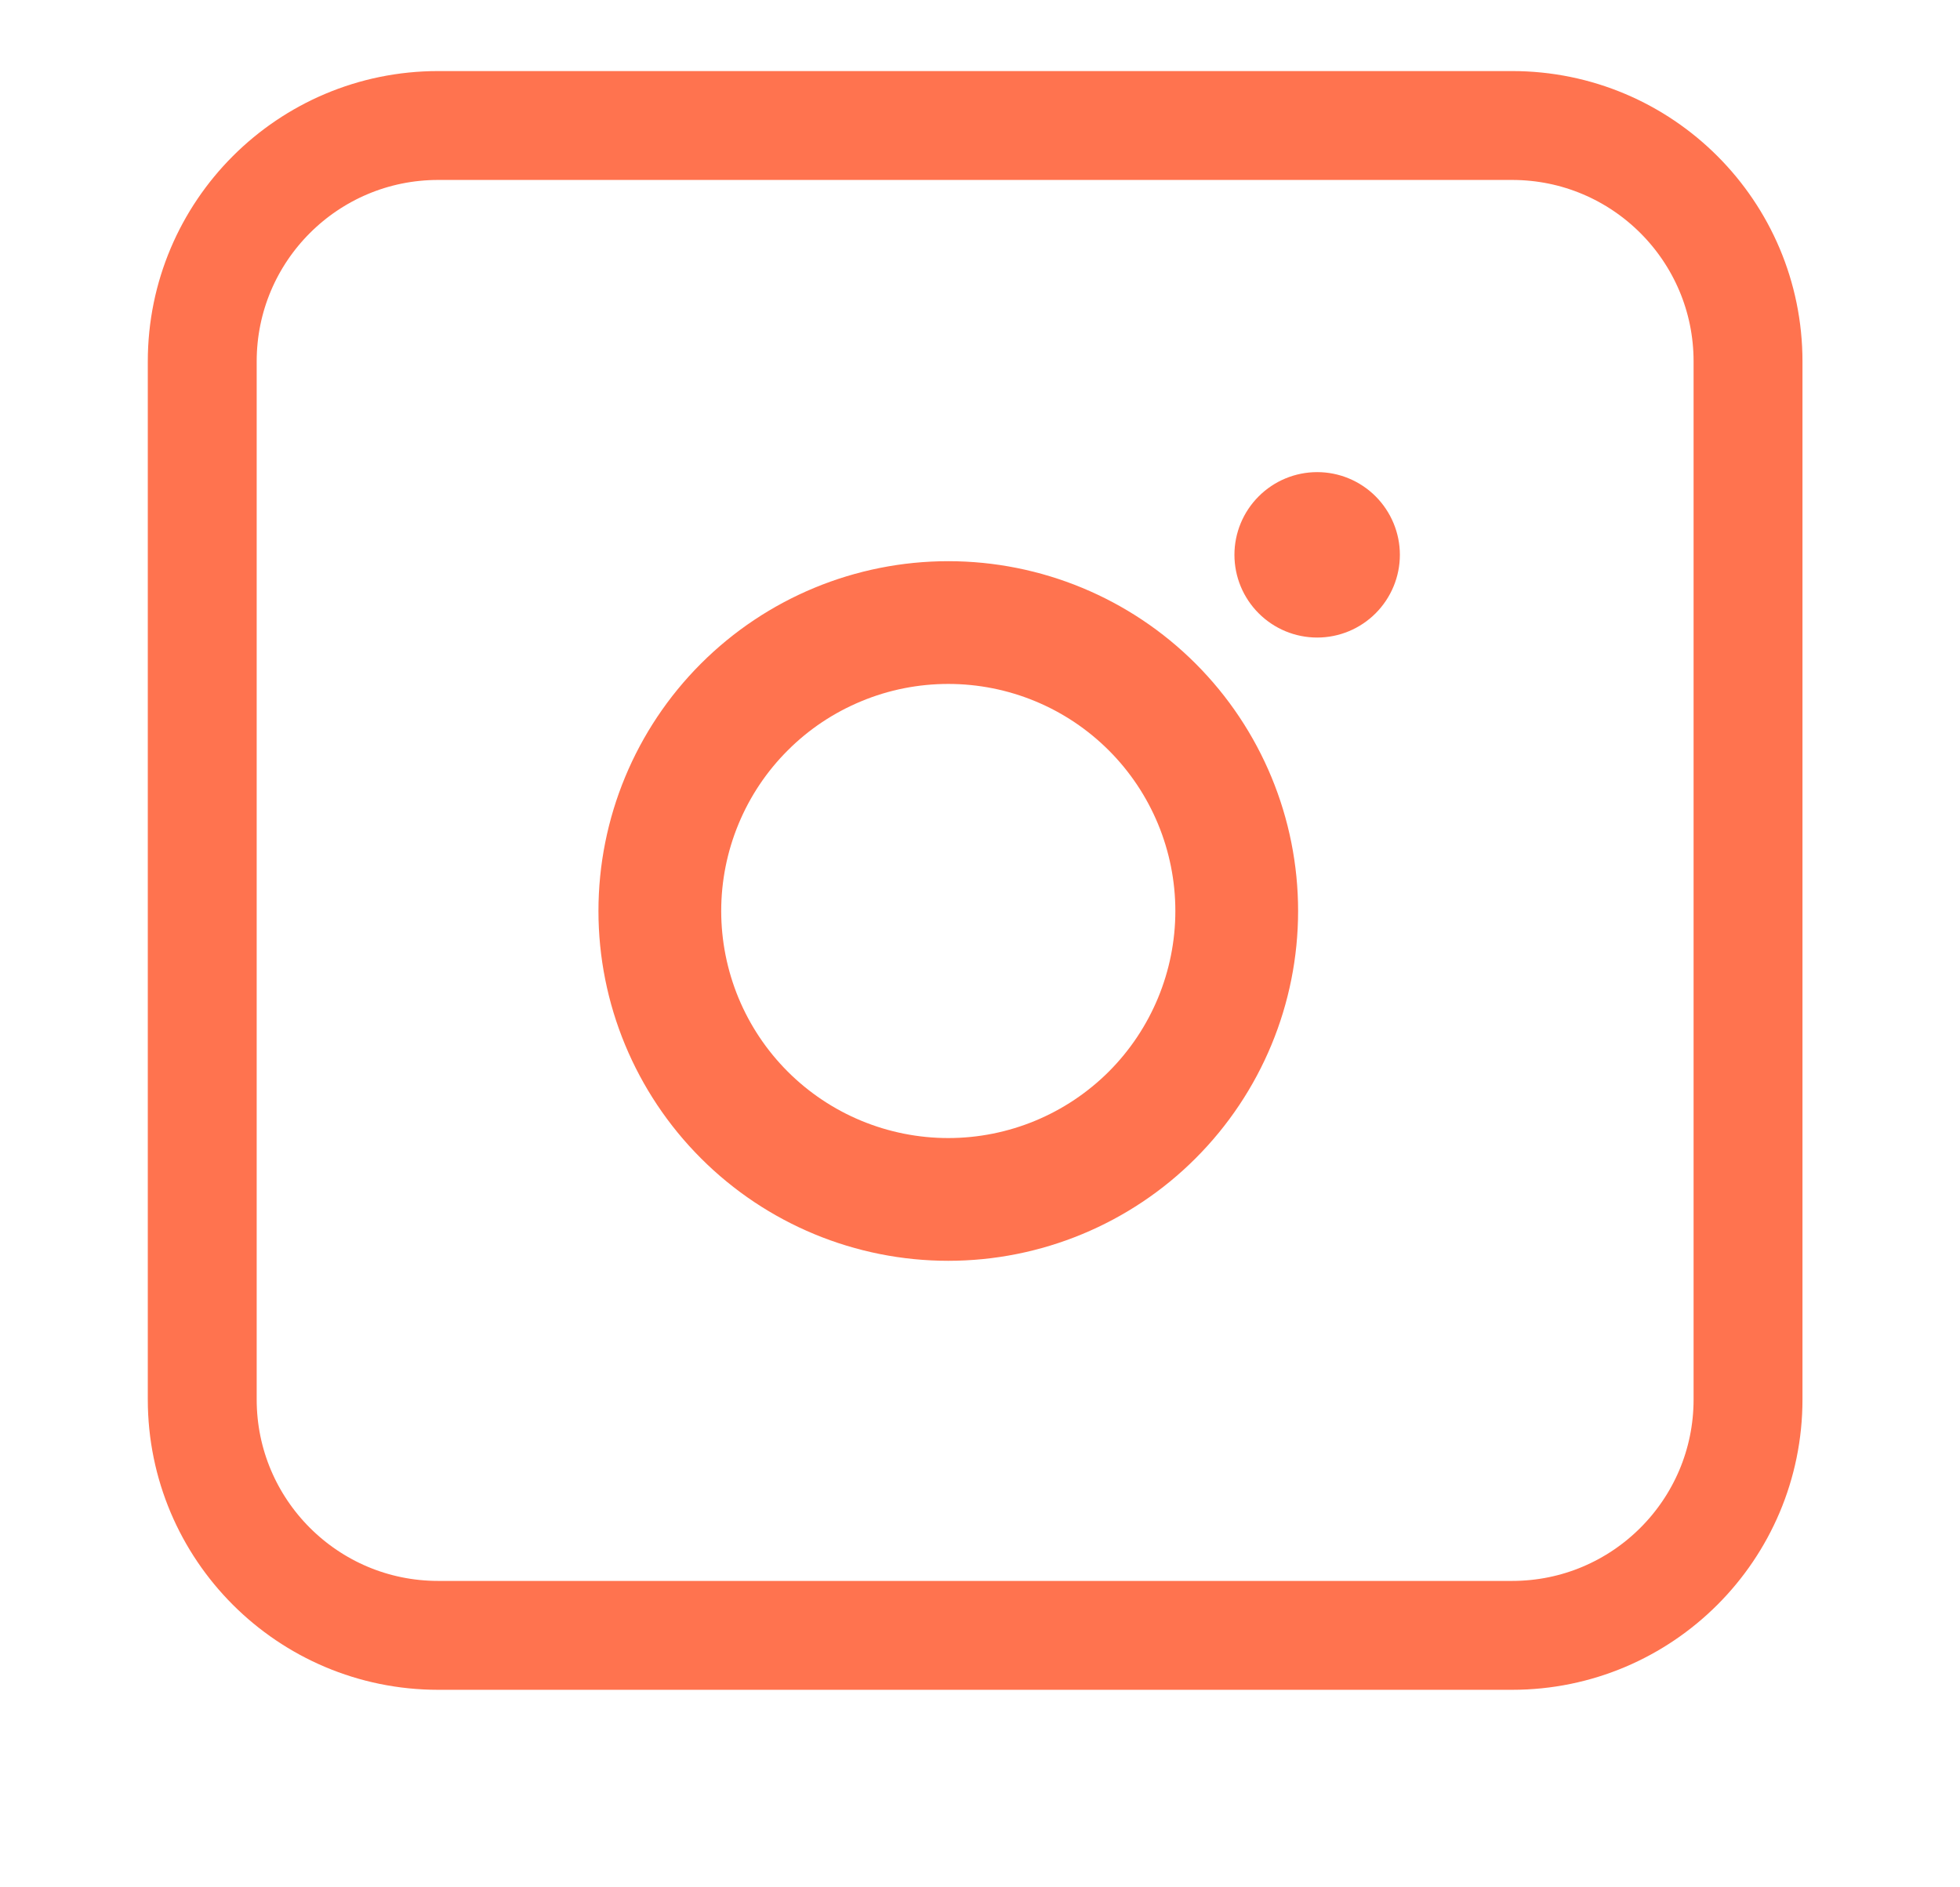 <svg width="27" height="26" viewBox="0 0 27 26" fill="none" xmlns="http://www.w3.org/2000/svg">
<g clip-path="url(#clip0_114_2839)">
<path fill-rule="evenodd" clip-rule="evenodd" d="M13.063 15.678C12.652 15.678 12.245 15.597 11.866 15.44C11.486 15.283 11.141 15.052 10.851 14.762C10.56 14.471 10.33 14.126 10.173 13.747C10.016 13.367 9.935 12.96 9.935 12.55C9.935 12.139 10.016 11.732 10.173 11.353C10.33 10.973 10.56 10.628 10.851 10.338C11.141 10.047 11.486 9.817 11.866 9.66C12.245 9.502 12.652 9.422 13.063 9.422C13.893 9.422 14.688 9.751 15.275 10.338C15.861 10.924 16.191 11.72 16.191 12.55C16.191 13.379 15.861 14.175 15.275 14.762C14.688 15.348 13.893 15.678 13.063 15.678ZM13.063 7.731C11.785 7.731 10.559 8.239 9.656 9.142C8.752 10.046 8.244 11.272 8.244 12.55C8.244 13.828 8.752 15.053 9.656 15.957C10.559 16.861 11.785 17.369 13.063 17.369C14.341 17.369 15.567 16.861 16.47 15.957C17.374 15.053 17.882 13.828 17.882 12.55C17.882 11.272 17.374 10.046 16.47 9.142C15.567 8.239 14.341 7.731 13.063 7.731ZM19.284 7.643C19.284 7.946 19.163 8.235 18.95 8.449C18.736 8.663 18.447 8.783 18.145 8.783C17.842 8.783 17.553 8.663 17.339 8.449C17.125 8.235 17.005 7.946 17.005 7.643C17.005 7.341 17.125 7.052 17.339 6.838C17.553 6.624 17.842 6.504 18.145 6.504C18.447 6.504 18.736 6.624 18.95 6.838C19.163 7.052 19.284 7.341 19.284 7.643Z" fill="#FF734F"/>
<path d="M20.83 1.729H6.036C4.241 1.729 2.786 3.184 2.786 4.979V19.279C2.786 21.074 4.241 22.529 6.036 22.529H20.83C22.625 22.529 24.08 21.074 24.08 19.279V4.979C24.08 3.184 22.625 1.729 20.83 1.729Z" stroke="#FF734F" stroke-width="1.5"/>
</g>
<defs>
<clipPath id="clip0_114_2839">
<rect width="26" height="25" fill="white" transform="translate(0.062 0.05)"/>
</clipPath>
</defs>
</svg>
